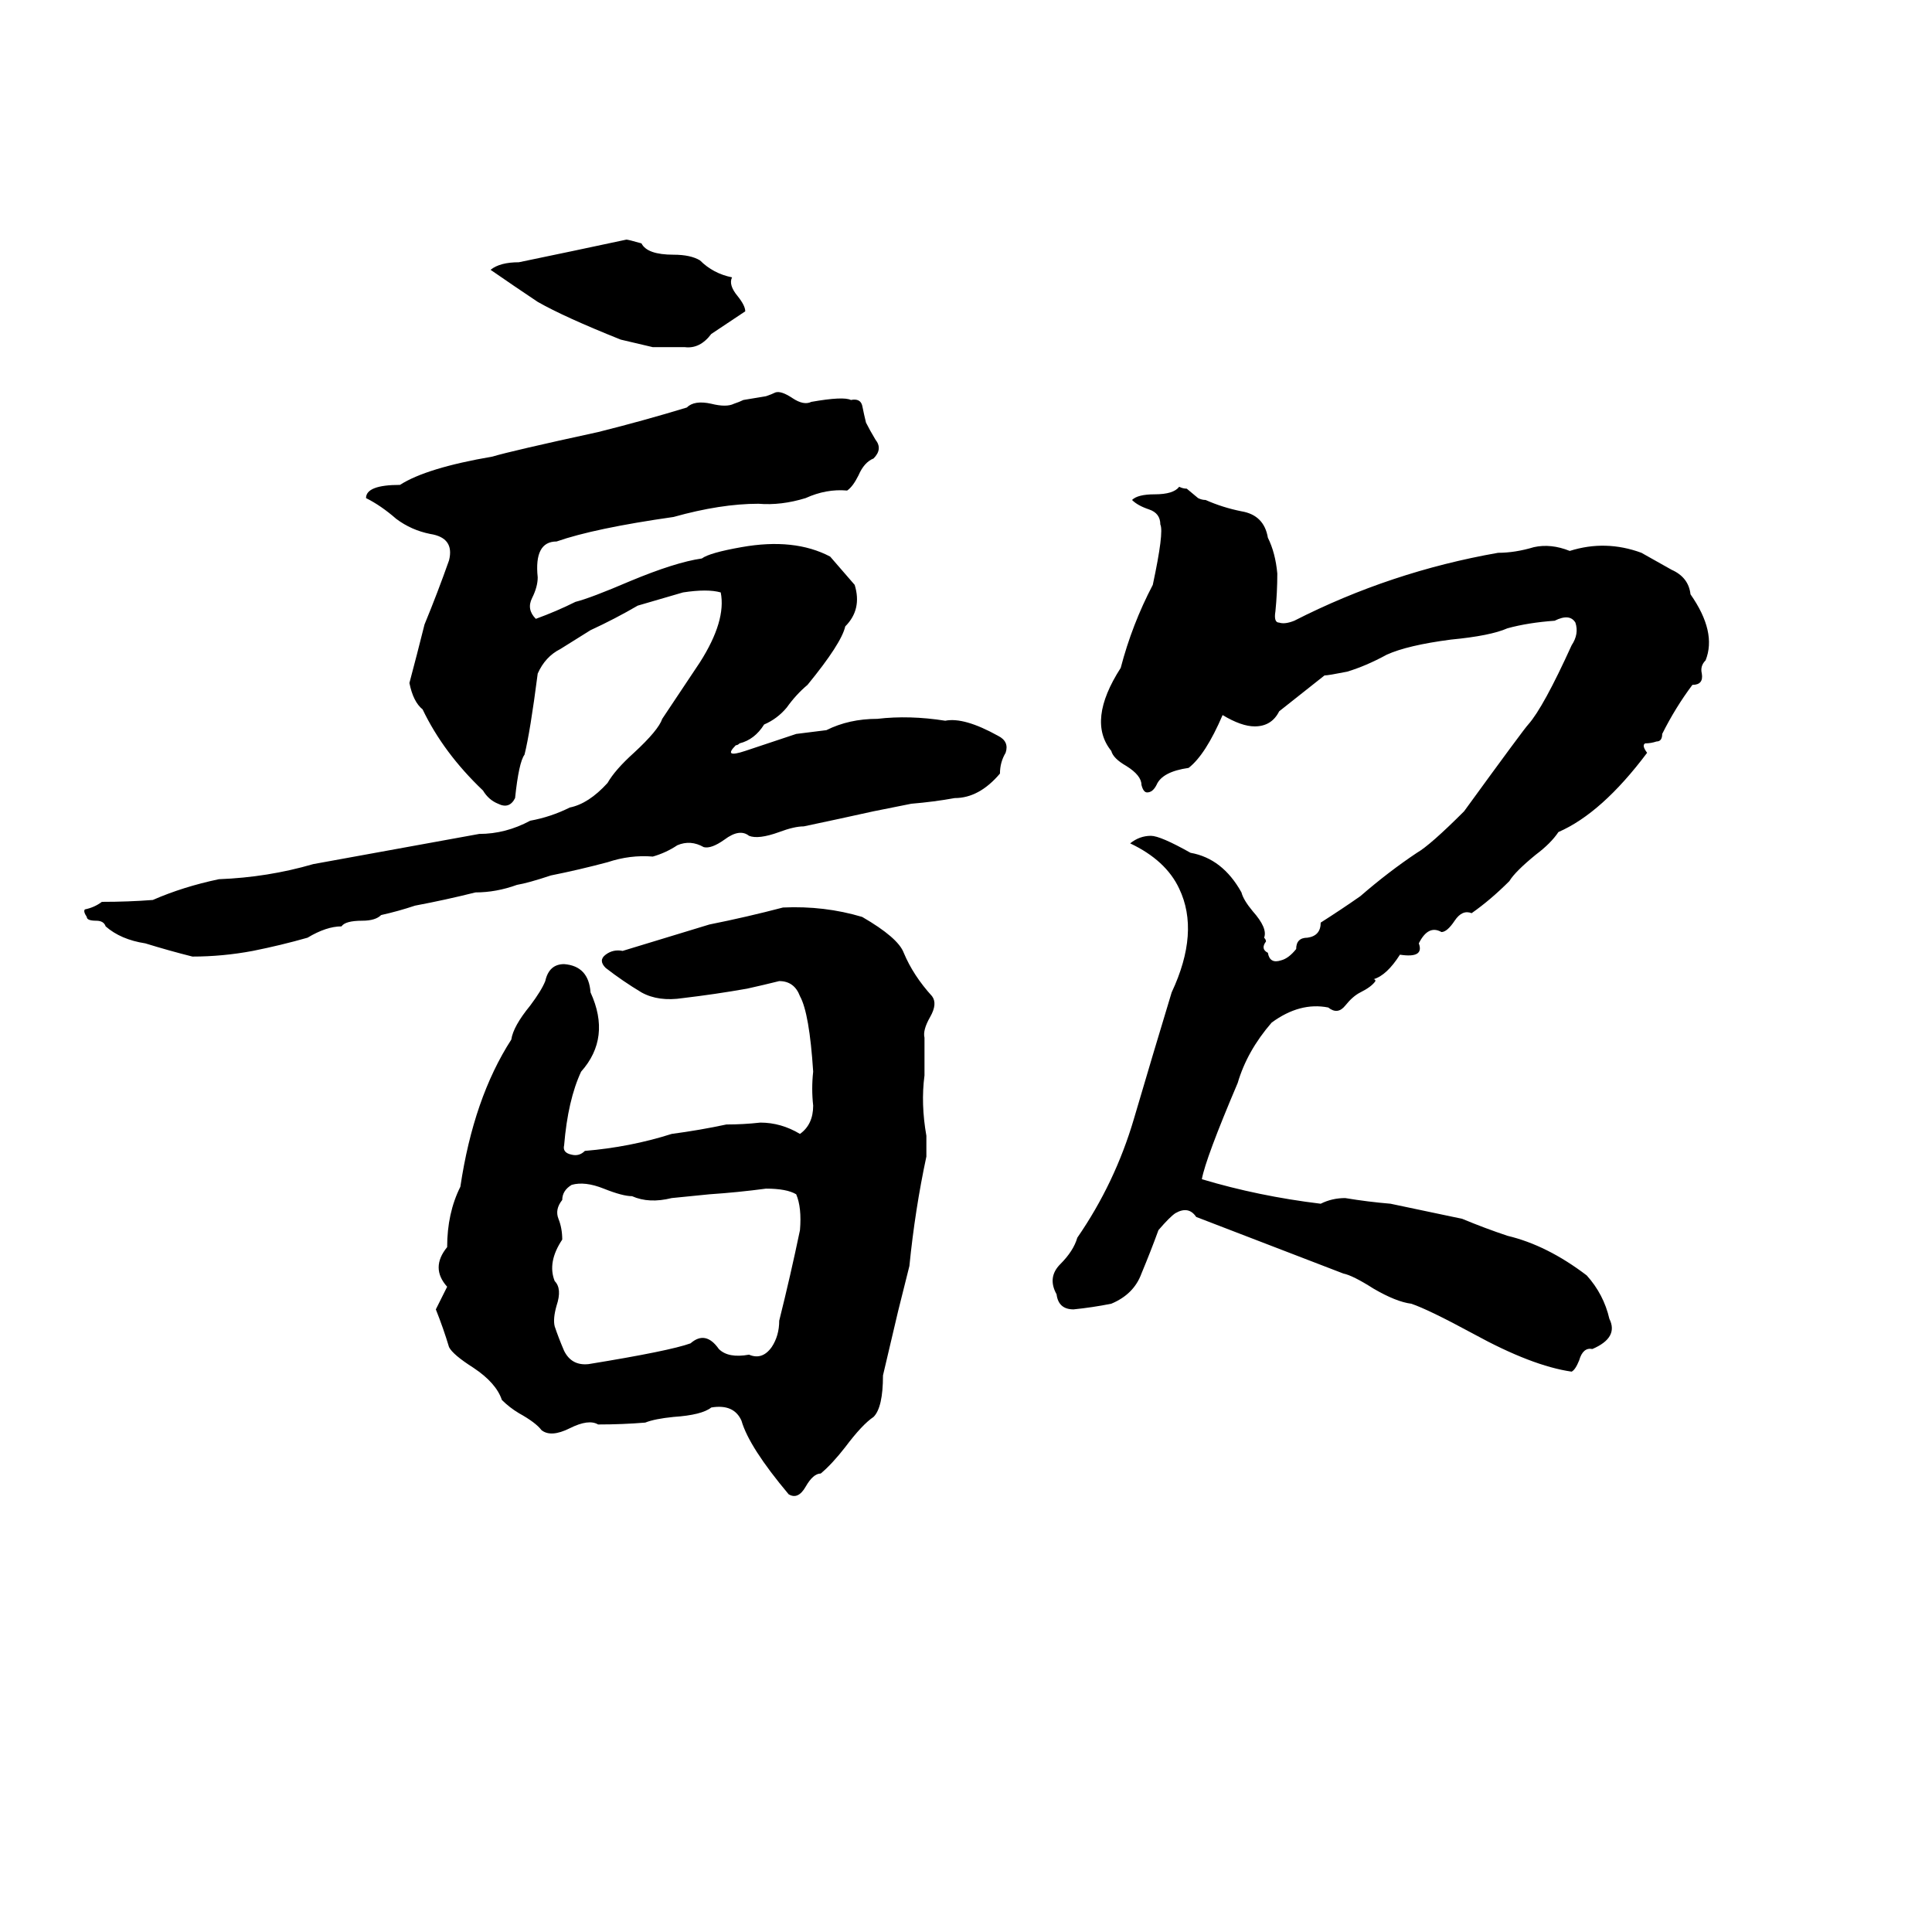 <svg xmlns="http://www.w3.org/2000/svg" viewBox="0 -800 1024 1024">
	<path fill="#000000" d="M332 -673Q333 -673 340 -671Q343 -665 357 -665Q366 -665 371 -662Q378 -655 388 -653Q386 -649 391 -643Q395 -638 395 -635Q386 -629 377 -623Q371 -615 363 -616Q354 -616 346 -616L329 -620Q299 -632 285 -640Q273 -648 260 -657Q265 -661 275 -661Q304 -667 332 -673ZM395 -402L422 -411L438 -413Q450 -419 465 -419Q482 -421 501 -418Q511 -420 529 -410Q535 -407 533 -401Q530 -396 530 -390Q519 -377 506 -377Q495 -375 483 -374Q473 -372 463 -370Q445 -366 426 -362Q421 -362 413 -359Q402 -355 397 -357Q392 -361 384 -355Q377 -350 373 -351Q366 -355 359 -352Q353 -348 346 -346Q334 -347 322 -343Q307 -339 292 -336Q280 -332 274 -331Q263 -327 252 -327Q236 -323 220 -320Q211 -317 202 -315Q199 -312 192 -312Q183 -312 181 -309Q173 -309 163 -303Q149 -299 134 -296Q118 -293 102 -293Q90 -296 77 -300Q64 -302 56 -309Q55 -312 51 -312Q46 -312 46 -314Q44 -317 45 -318Q50 -319 54 -322Q68 -322 81 -323Q97 -330 116 -334Q142 -335 166 -342Q210 -350 254 -358Q268 -358 281 -365Q292 -367 302 -372Q312 -374 322 -385Q326 -392 336 -401Q349 -413 351 -419Q361 -434 371 -449Q385 -471 382 -486Q375 -488 362 -486L338 -479Q326 -472 313 -466Q305 -461 297 -456Q289 -452 285 -443Q281 -412 278 -400Q275 -396 273 -377Q270 -371 264 -374Q259 -376 256 -381Q235 -401 224 -424Q219 -428 217 -438Q221 -453 225 -469Q232 -486 238 -503Q241 -515 228 -517Q218 -519 210 -525Q202 -532 194 -536Q194 -543 212 -543Q226 -552 261 -558Q271 -561 317 -571Q341 -577 364 -584Q368 -588 377 -586Q385 -584 389 -586Q392 -587 394 -588L406 -590Q409 -591 411 -592Q414 -593 420 -589Q426 -585 430 -587Q447 -590 451 -588Q456 -589 457 -585Q458 -580 459 -576Q461 -572 464 -567Q468 -562 463 -557Q458 -555 455 -548Q452 -542 449 -540Q438 -541 427 -536Q414 -532 402 -533Q382 -533 357 -526Q315 -520 295 -513Q283 -513 285 -494Q285 -489 282 -483Q279 -477 284 -472Q295 -476 305 -481Q313 -483 334 -492Q358 -502 372 -504Q376 -507 393 -510Q421 -515 440 -505L453 -490Q457 -477 448 -468Q446 -459 428 -437Q422 -432 417 -425Q412 -419 405 -416Q400 -408 392 -406Q391 -405 390 -405Q383 -398 395 -402ZM625 -542Q627 -541 629 -541L635 -536Q637 -535 639 -535Q648 -531 658 -529Q670 -527 672 -515Q676 -507 677 -496Q677 -486 676 -476Q675 -470 678 -470Q681 -469 686 -471Q737 -497 794 -507Q803 -507 813 -510Q822 -512 832 -508Q851 -514 870 -507Q877 -503 886 -498Q895 -494 896 -485Q910 -465 904 -450Q901 -447 902 -443Q903 -437 897 -437Q888 -425 881 -411Q881 -407 878 -407Q875 -406 872 -406Q870 -405 873 -401Q849 -369 826 -359Q822 -353 814 -347Q803 -338 800 -333Q790 -323 780 -316Q775 -318 771 -312Q767 -306 764 -306Q757 -310 752 -300Q755 -292 742 -294Q735 -283 728 -281Q729 -281 729 -280Q727 -277 721 -274Q717 -272 713 -267Q709 -262 704 -266Q689 -269 674 -258Q661 -243 656 -226Q639 -186 637 -175Q667 -166 700 -162Q706 -165 713 -165Q725 -163 737 -162Q756 -158 775 -154Q787 -149 799 -145Q820 -140 841 -124Q850 -114 853 -101Q858 -91 844 -85Q839 -86 837 -79Q835 -74 833 -73Q812 -76 781 -93Q757 -106 748 -109Q740 -110 728 -117Q717 -124 712 -125Q673 -140 634 -155Q630 -161 623 -157Q620 -155 614 -148Q610 -137 605 -125Q601 -114 589 -109Q579 -107 569 -106Q561 -106 560 -114Q555 -123 562 -130Q569 -137 571 -144Q591 -173 601 -207Q611 -241 621 -274Q636 -306 625 -329Q618 -344 599 -353Q604 -357 610 -357Q615 -357 631 -348Q648 -345 658 -327Q659 -323 664 -317Q672 -308 670 -303Q671 -302 671 -301Q668 -297 672 -295Q673 -289 679 -291Q683 -292 687 -297Q687 -303 693 -303Q700 -304 700 -311Q711 -318 721 -325Q736 -338 751 -348Q758 -352 776 -370Q808 -414 810 -416Q818 -425 833 -458Q837 -464 835 -470Q832 -475 824 -471Q810 -470 799 -467Q790 -463 769 -461Q746 -458 735 -453Q724 -447 714 -444Q704 -442 702 -442L678 -423Q674 -415 665 -415Q658 -415 648 -421Q639 -400 630 -393Q616 -391 613 -384Q611 -380 608 -380Q606 -380 605 -384Q605 -389 597 -394Q590 -398 589 -402Q576 -418 594 -446Q600 -469 611 -490Q617 -518 615 -522Q615 -528 609 -530Q603 -532 600 -535Q603 -538 612 -538Q622 -538 625 -542ZM415 -319Q437 -320 457 -314Q476 -303 479 -295Q484 -283 494 -272Q497 -268 493 -261Q489 -254 490 -250Q490 -240 490 -230Q488 -215 491 -198Q491 -196 491 -195V-190Q491 -188 491 -187Q485 -159 482 -129Q479 -117 476 -105Q472 -88 468 -71Q468 -54 463 -49Q457 -45 448 -33Q441 -24 435 -19Q431 -19 427 -12Q423 -5 418 -8Q397 -33 393 -47Q389 -56 377 -54Q372 -50 357 -49Q347 -48 342 -46Q330 -45 317 -45Q312 -48 302 -43Q292 -38 287 -42Q284 -46 275 -51Q270 -54 266 -58Q263 -67 251 -75Q240 -82 238 -86Q235 -96 231 -106Q234 -112 237 -118Q228 -128 237 -139Q237 -157 244 -171Q251 -218 271 -249Q272 -256 281 -267Q287 -275 289 -280Q291 -289 299 -289Q312 -288 313 -274Q324 -250 308 -232Q301 -217 299 -193Q298 -189 303 -188Q307 -187 310 -190Q334 -192 356 -199Q371 -201 385 -204Q394 -204 403 -205Q414 -205 424 -199Q431 -204 431 -214Q430 -223 431 -232Q429 -263 424 -272Q421 -280 413 -280Q405 -278 396 -276Q379 -273 362 -271Q349 -269 340 -274Q330 -280 321 -287Q317 -291 321 -294Q325 -297 330 -296Q353 -303 376 -310Q396 -314 415 -319ZM303 -172Q298 -169 298 -164Q294 -159 296 -154Q298 -149 298 -143Q290 -131 294 -121Q298 -117 295 -108Q293 -101 294 -97Q296 -91 299 -84Q303 -76 312 -77Q355 -84 366 -88Q374 -95 381 -85Q386 -80 397 -82Q404 -79 409 -86Q413 -92 413 -100Q419 -124 424 -148Q425 -160 422 -167Q417 -170 406 -170Q391 -168 376 -167Q366 -166 356 -165Q344 -162 335 -166Q330 -166 320 -170Q310 -174 303 -172Z"/>
</svg>